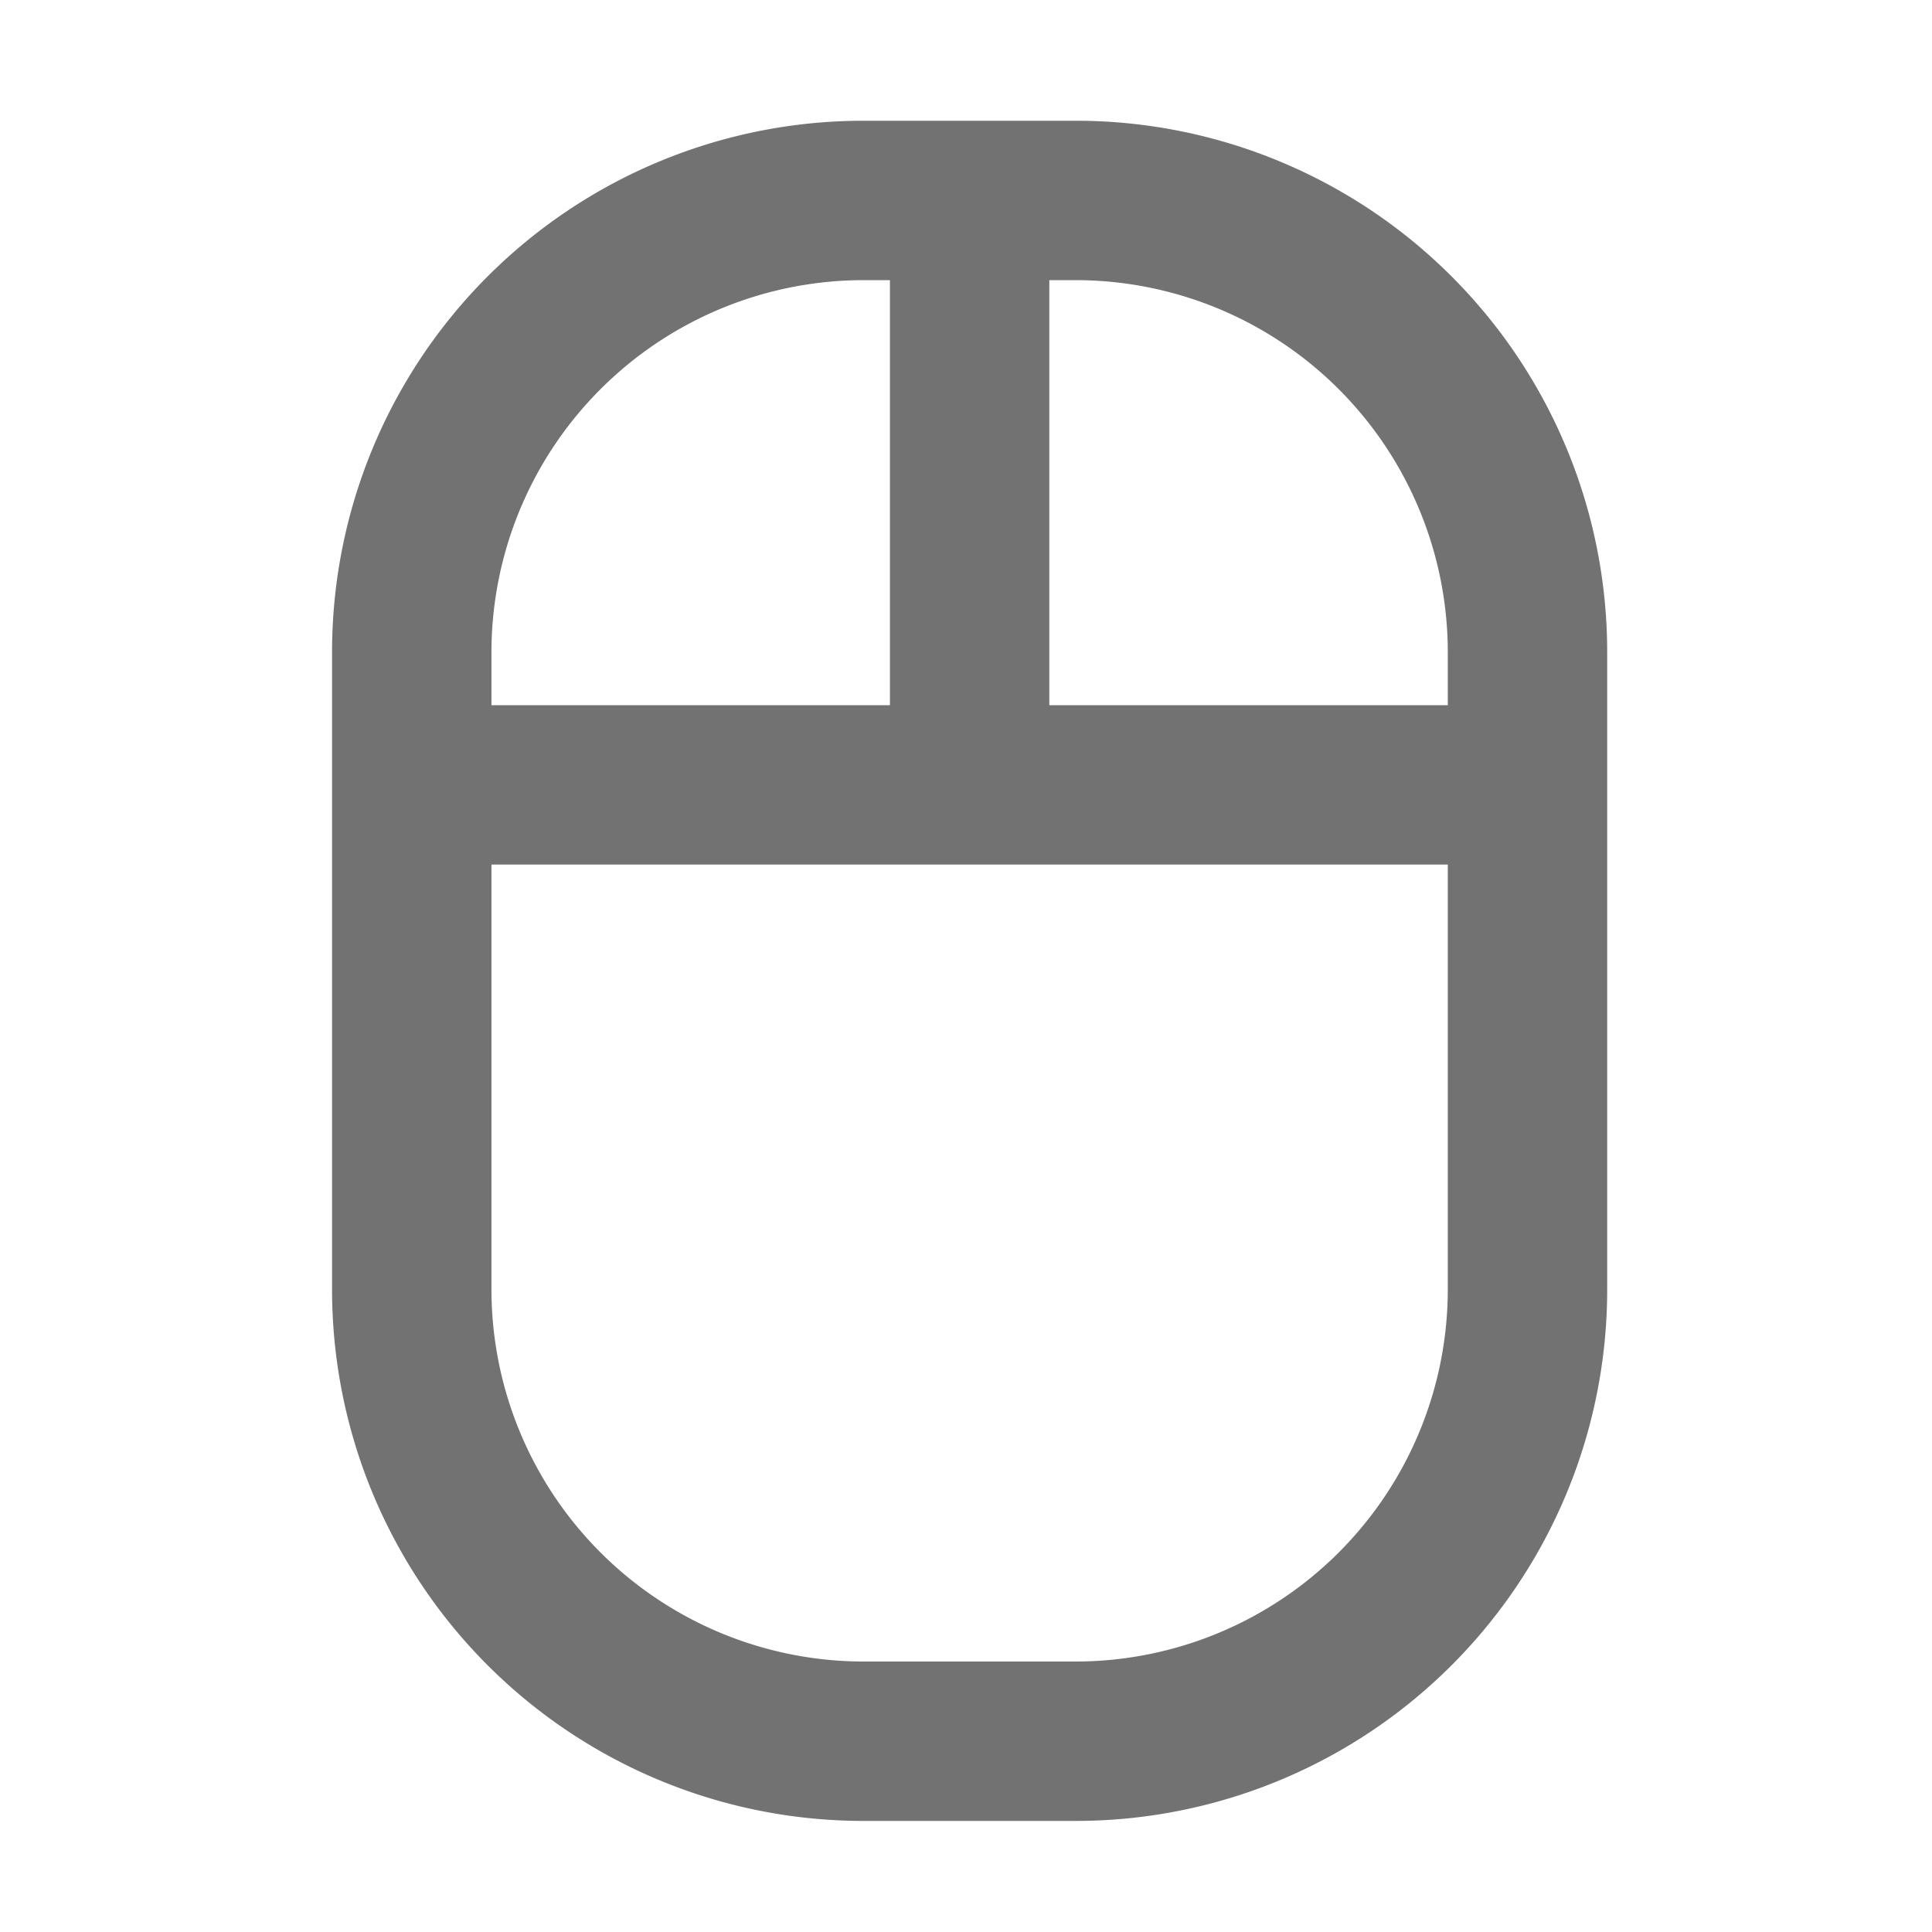 ﻿<?xml version='1.0' encoding='UTF-8'?>
<svg viewBox="-5.5 -2 32 32" xmlns="http://www.w3.org/2000/svg">
  <g transform="matrix(0.055, 0, 0, 0.055, 0, 0)">
    <path d="M224, 0L160, 0A160 160 0 0 0 0, 160L0, 352A160 160 0 0 0 160, 512L224, 512A160 160 0 0 0 384, 352L384, 160A160 160 0 0 0 224, 0zM336, 160L336, 176L216, 176L216, 48L224, 48A112.12 112.12 0 0 1 336, 160zM160, 48L168, 48L168, 176L48, 176L48, 160A112.12 112.12 0 0 1 160, 48zM224, 464L160, 464A112.12 112.12 0 0 1 48, 352L48, 224L336, 224L336, 352A112.12 112.12 0 0 1 224, 464z" fill="#727272" fill-opacity="1" class="Black" />
  </g>
</svg>